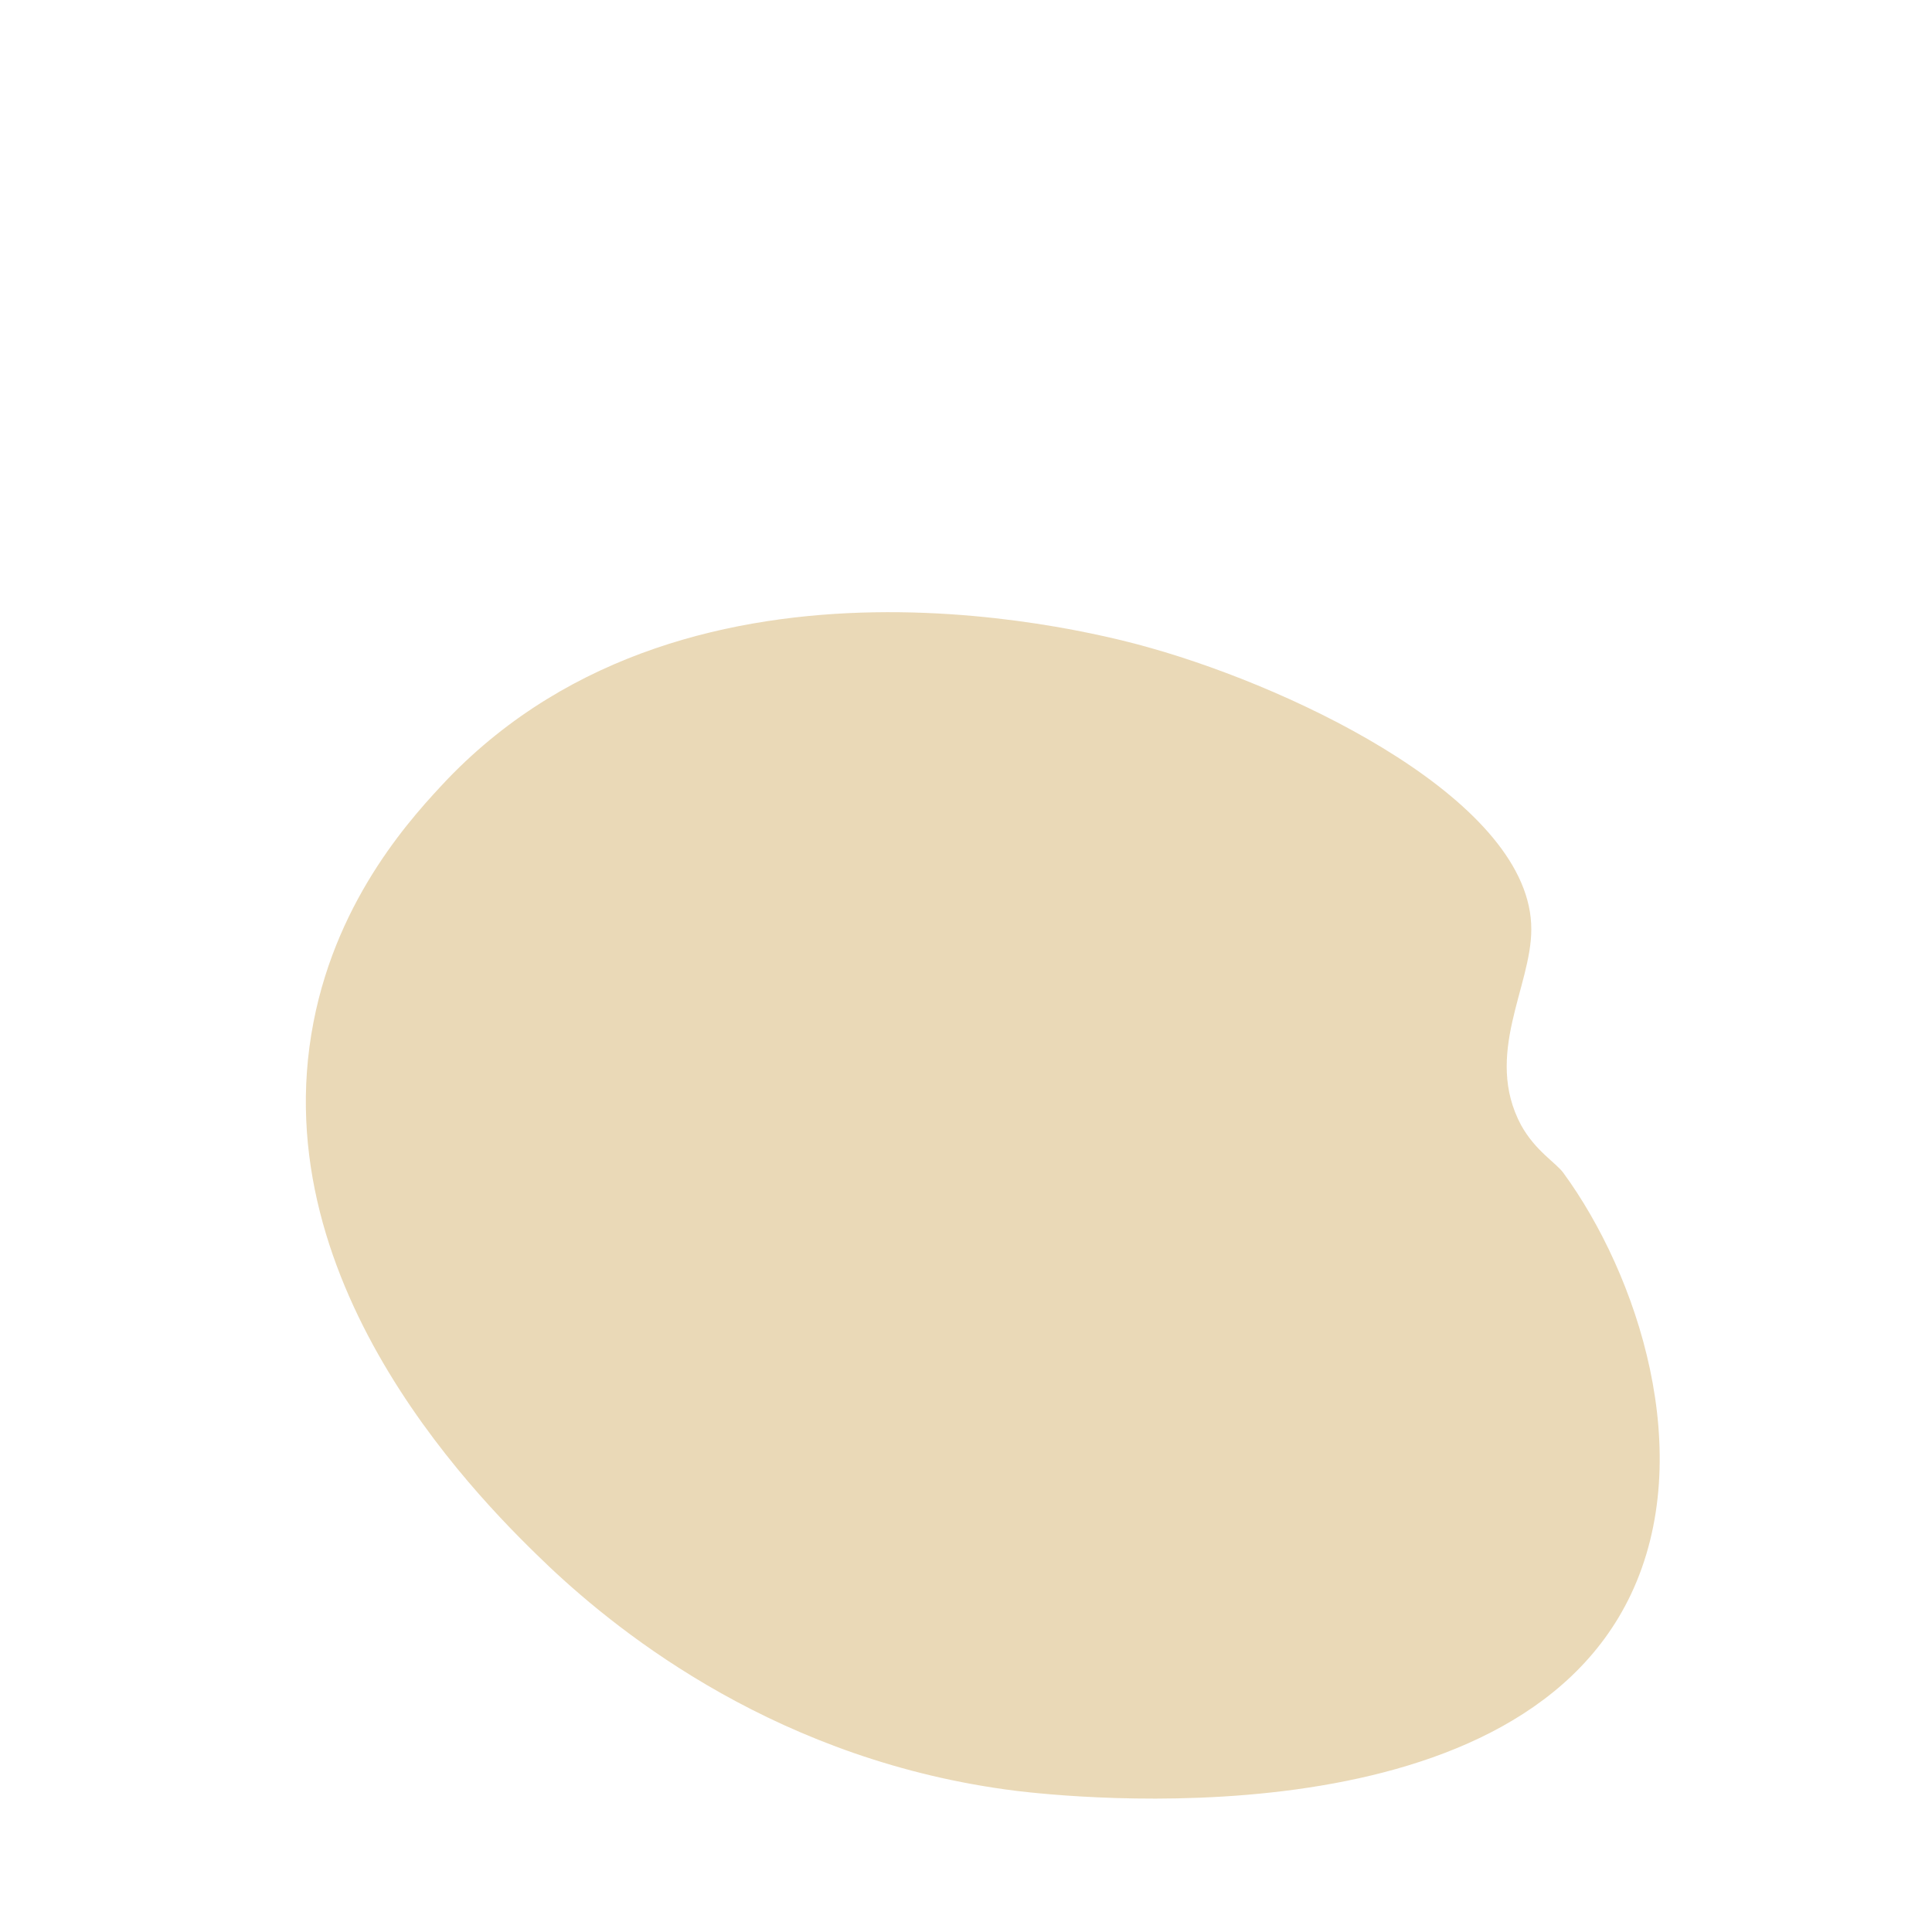 <?xml version="1.0" encoding="utf-8"?>
<!-- Generator: Adobe Illustrator 25.2.1, SVG Export Plug-In . SVG Version: 6.00 Build 0)  -->
<svg version="1.1" id="Capa_1" xmlns="http://www.w3.org/2000/svg" xmlns:xlink="http://www.w3.org/1999/xlink" x="0px" y="0px"
	 viewBox="0 0 28.35 28.35" style="enable-background:new 0 0 28.35 28.35;" xml:space="preserve">
<style type="text/css">
	.st0{opacity:0.46;fill:#D0AC63;enable-background:new    ;}
</style>
<path class="st0" d="M23.93,23.4c-1.76,3.7-8.33,2.96-9.01,2.88c-3.47-0.43-5.8-2.29-6.86-3.29c-0.9-0.86-4.22-4.07-3.46-7.99
	c0.36-1.86,1.48-3.05,1.97-3.57c3.62-3.76,9.62-2.12,10.32-1.92c2.19,0.62,5.59,2.27,5.58,4.13c0,0.84-0.7,1.84-0.15,2.87
	c0.21,0.38,0.51,0.55,0.62,0.7C24.03,18.7,24.91,21.34,23.93,23.4z"/>
</svg>
